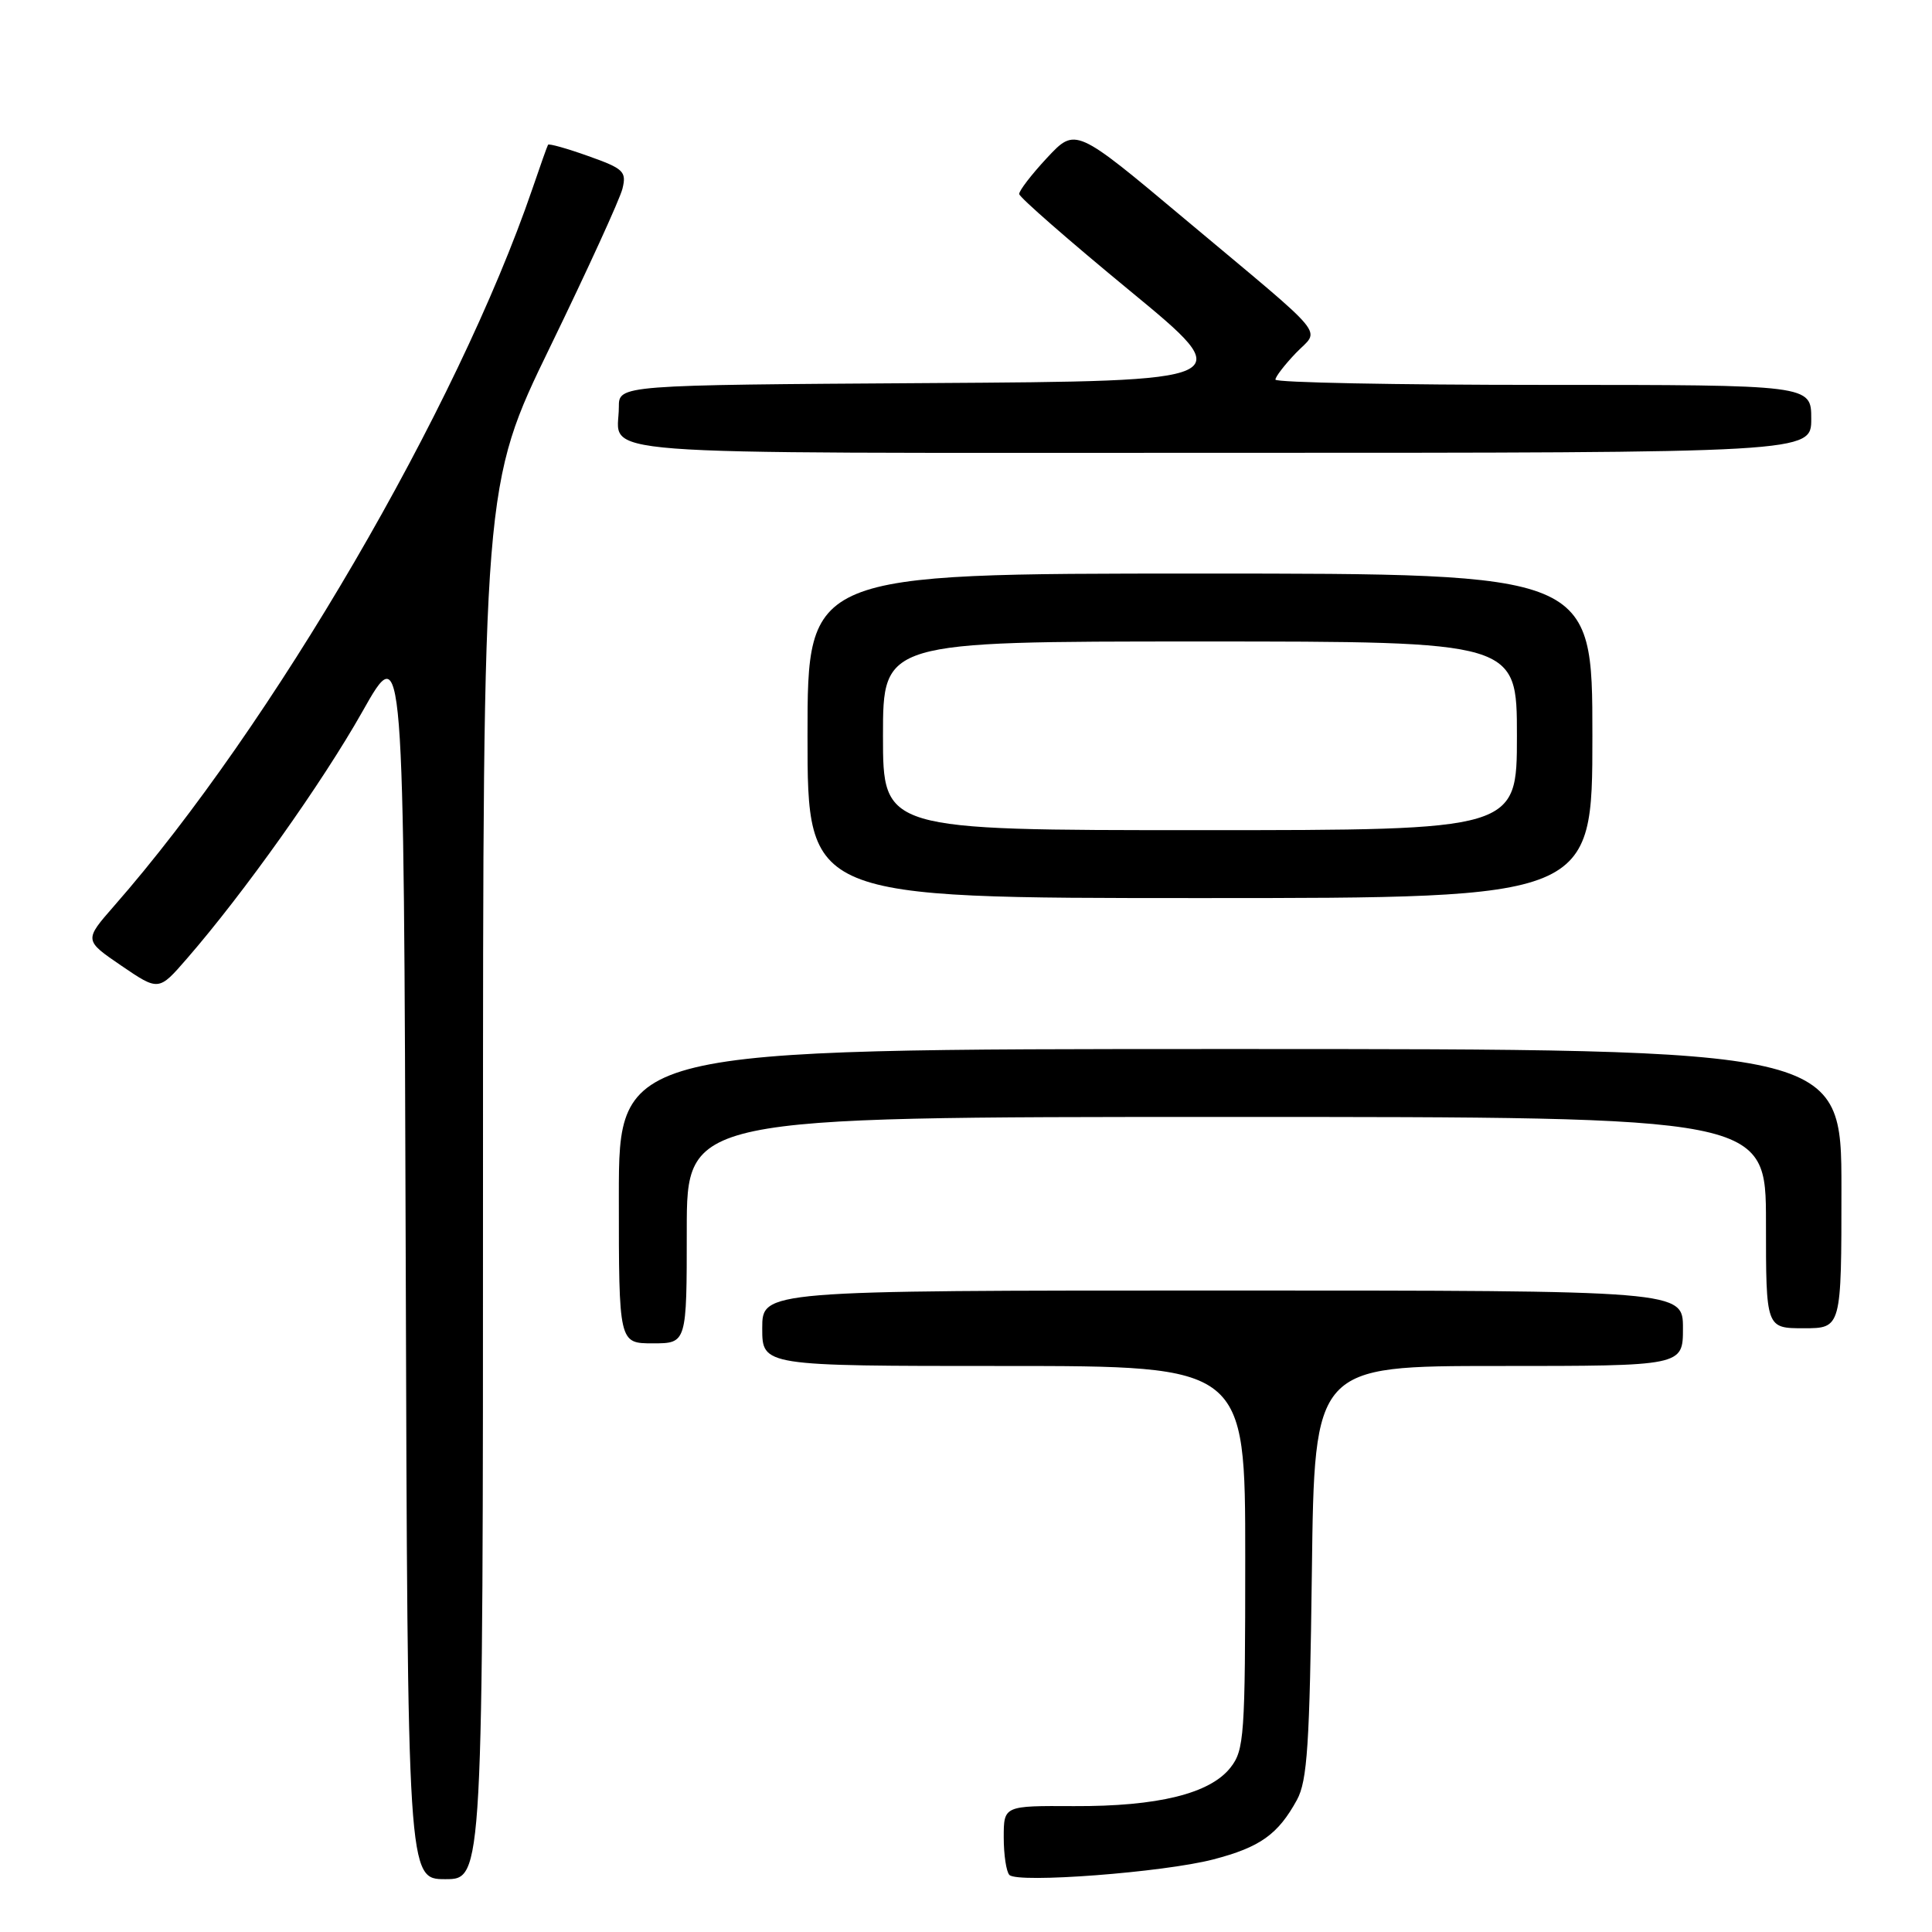 <?xml version="1.0" encoding="UTF-8" standalone="no"?>
<!DOCTYPE svg PUBLIC "-//W3C//DTD SVG 1.1//EN" "http://www.w3.org/Graphics/SVG/1.1/DTD/svg11.dtd" >
<svg xmlns="http://www.w3.org/2000/svg" xmlns:xlink="http://www.w3.org/1999/xlink" version="1.1" viewBox="0 0 256 256">
 <g >
 <path fill="currentColor"
d=" M 64.00 156.64 C 64.00 64.28 64.00 64.28 72.93 45.89 C 77.84 35.78 82.14 26.38 82.48 25.00 C 83.04 22.72 82.63 22.34 77.95 20.68 C 75.13 19.67 72.73 19.00 72.62 19.18 C 72.51 19.35 71.58 21.98 70.55 25.00 C 60.59 54.09 36.05 96.17 15.12 120.04 C 11.14 124.59 11.14 124.59 16.08 127.96 C 21.03 131.33 21.03 131.33 24.76 127.03 C 32.32 118.33 42.68 103.75 48.02 94.29 C 53.50 84.57 53.50 84.57 53.76 166.78 C 54.01 249.00 54.01 249.00 59.01 249.00 C 64.00 249.00 64.00 249.00 64.00 156.64 Z  M 160.78 246.38 C 166.96 244.77 169.34 243.08 171.85 238.50 C 173.23 235.97 173.54 231.20 173.83 208.25 C 174.17 181.00 174.17 181.00 198.58 181.00 C 223.00 181.00 223.00 181.00 223.00 176.00 C 223.00 171.00 223.00 171.00 162.00 171.00 C 101.00 171.00 101.00 171.00 101.00 176.00 C 101.00 181.00 101.00 181.00 133.00 181.00 C 165.00 181.00 165.00 181.00 165.00 206.37 C 165.00 230.05 164.87 231.90 163.04 234.22 C 160.33 237.67 153.40 239.37 142.32 239.32 C 133.00 239.27 133.00 239.27 133.00 243.47 C 133.00 245.78 133.34 248.02 133.75 248.44 C 134.85 249.57 154.19 248.10 160.78 246.38 Z  M 91.00 163.00 C 91.00 148.00 91.00 148.00 162.50 148.00 C 234.00 148.00 234.00 148.00 234.00 162.00 C 234.00 176.00 234.00 176.00 239.00 176.00 C 244.00 176.00 244.00 176.00 244.00 157.50 C 244.00 139.00 244.00 139.00 163.00 139.00 C 82.00 139.00 82.00 139.00 82.00 158.50 C 82.00 178.00 82.00 178.00 86.50 178.00 C 91.00 178.00 91.00 178.00 91.00 163.00 Z  M 211.00 97.50 C 211.00 76.00 211.00 76.00 159.00 76.00 C 107.00 76.00 107.00 76.00 107.00 97.50 C 107.00 119.00 107.00 119.00 159.00 119.00 C 211.00 119.00 211.00 119.00 211.00 97.50 Z  M 240.00 55.50 C 240.00 51.00 240.00 51.00 204.50 51.00 C 184.97 51.00 169.00 50.69 169.00 50.30 C 169.00 49.92 170.22 48.34 171.70 46.79 C 174.91 43.44 176.50 45.36 157.00 29.03 C 142.51 16.88 142.51 16.88 138.75 20.90 C 136.69 23.11 135.02 25.28 135.05 25.71 C 135.08 26.15 141.67 31.90 149.68 38.50 C 164.25 50.50 164.25 50.50 123.13 50.76 C 82.00 51.02 82.00 51.02 82.00 53.93 C 82.00 60.51 75.26 60.00 161.61 60.00 C 240.00 60.00 240.00 60.00 240.00 55.50 Z  M 117.00 97.50 C 117.00 85.00 117.00 85.00 159.00 85.00 C 201.00 85.00 201.00 85.00 201.00 97.50 C 201.00 110.00 201.00 110.00 159.00 110.00 C 117.00 110.00 117.00 110.00 117.00 97.50 Z "/>
</g>
</svg>